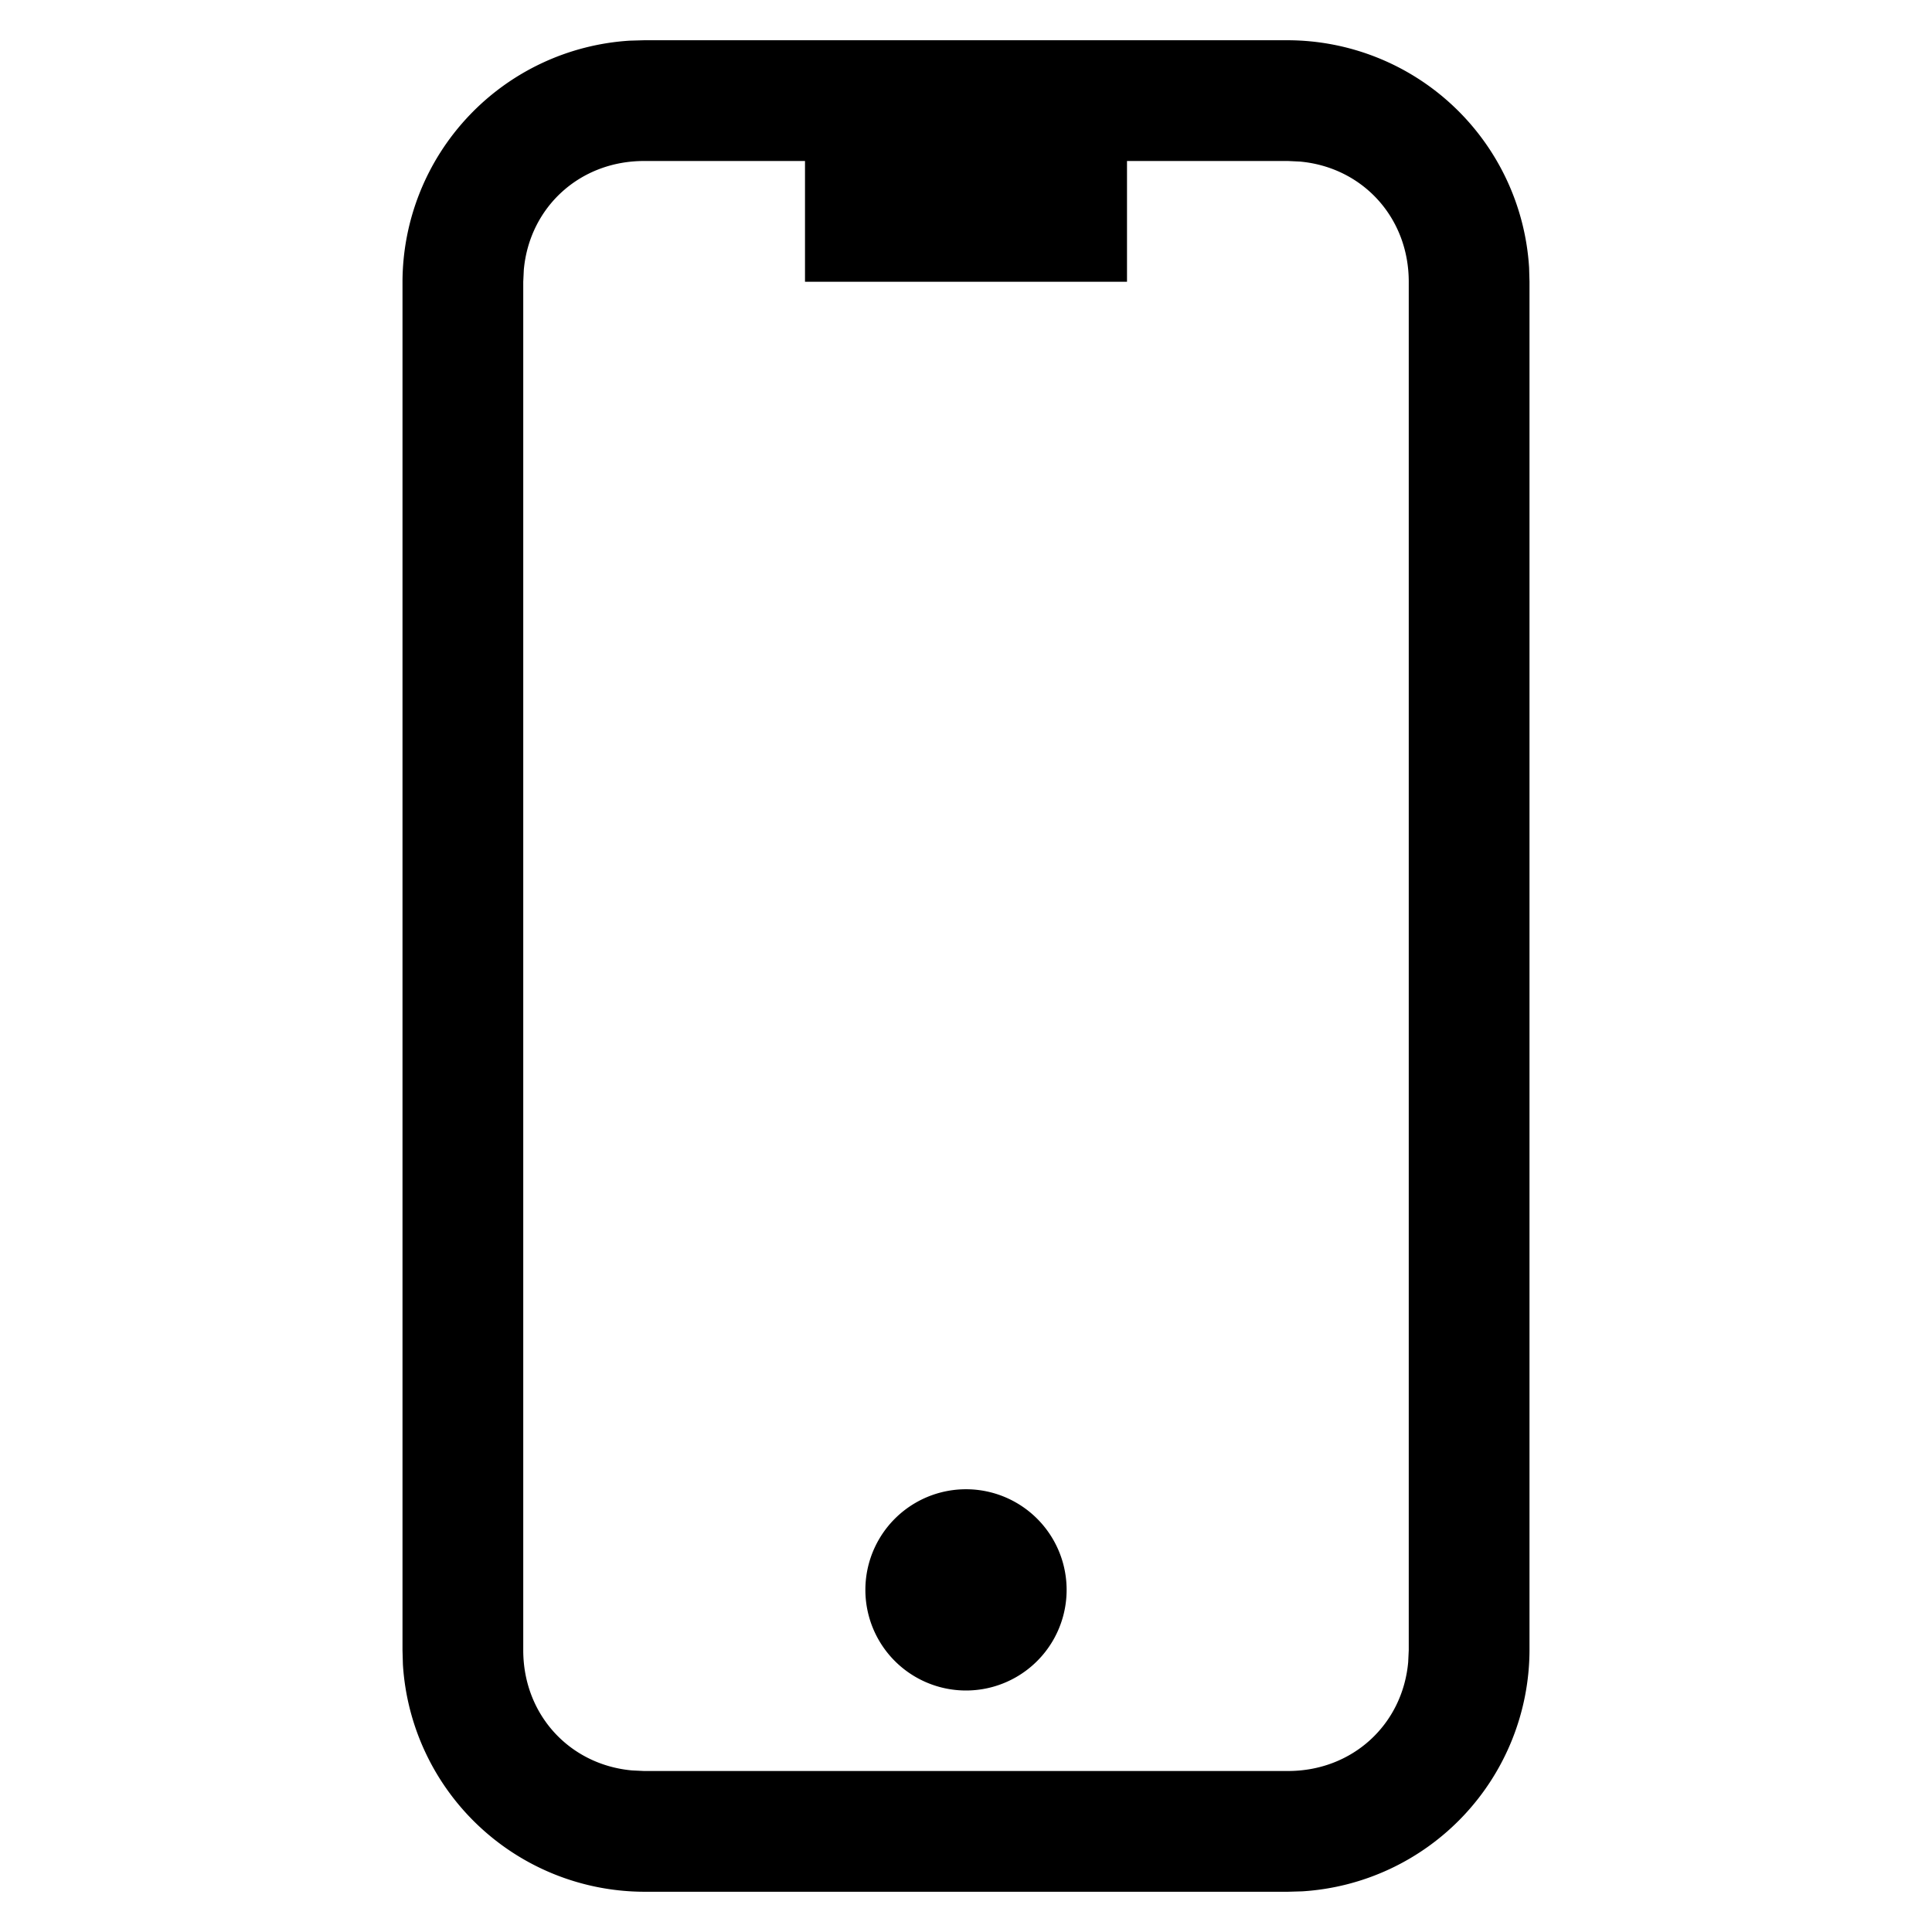 <svg width="24" height="24" xmlns="http://www.w3.org/2000/svg"><path d="M16 .5a3.01 3.01 0 012.995 2.824L19 3.5v17a3.01 3.01 0 01-2.824 2.995L16 23.5H8a3.01 3.01 0 01-2.995-2.824L5 20.5v-17A3.01 3.01 0 017.824.505L8 .5h8zM10 2H8c-.8 0-1.423.576-1.493 1.352L6.5 3.5v17c0 .8.576 1.423 1.352 1.493L8 22h8c.8 0 1.423-.576 1.493-1.352l.007-.148v-17c0-.8-.576-1.423-1.352-1.493L16 2h-2v1.5h-4V2zm2 16.5a1.25 1.25 0 110 2.5 1.25 1.25 0 010-2.5z" fill-rule="evenodd"/></svg>